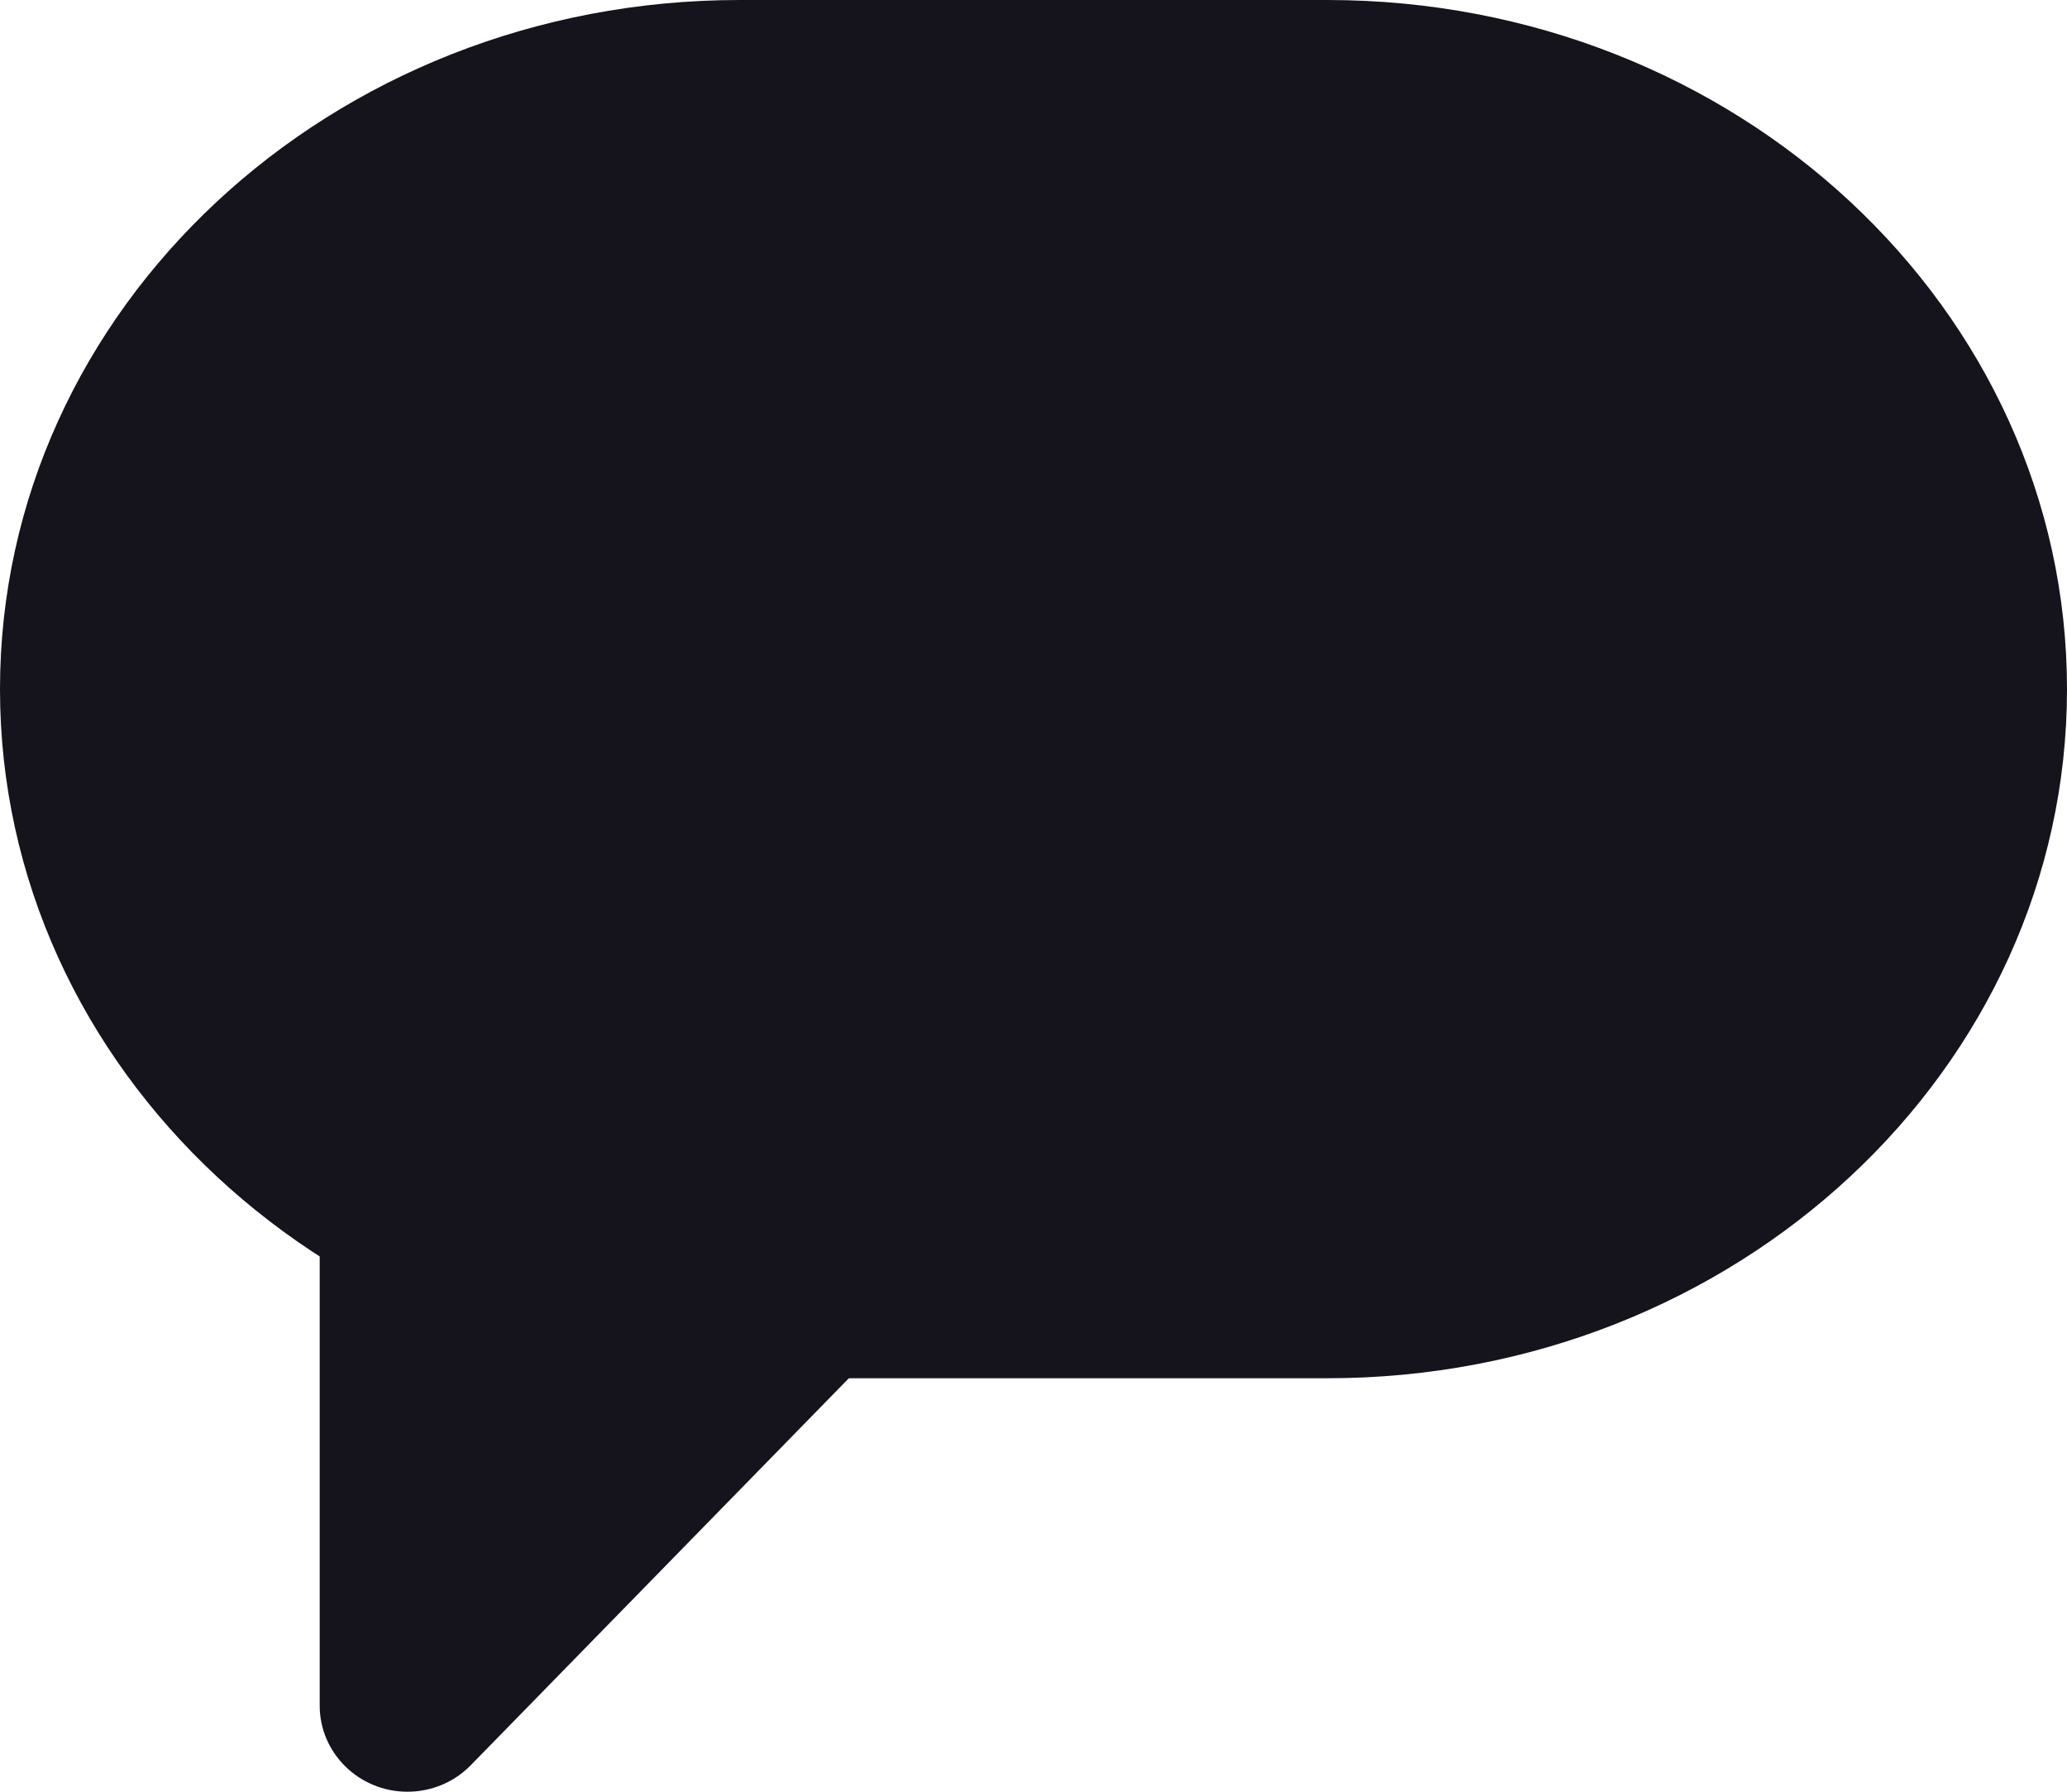 <svg width="15" height="13" viewBox="0 0 15 13" fill="none" xmlns="http://www.w3.org/2000/svg">
<path d="M9.633 0H5.367C2.403 0 0 2.239 0 5C0 7.761 2.403 10 5.367 10H9.633C12.597 10 15 7.761 15 5C15 2.239 12.597 0 9.633 0Z" fill="#15131C"/>
<path fill-rule="evenodd" clip-rule="evenodd" d="M2.32 7.468V12.375C2.32 12.72 2.605 13 2.957 13C3.13 13 3.296 12.931 3.416 12.808L7.87 8.25L2.32 7.468Z" fill="#15131C"/>
</svg>
